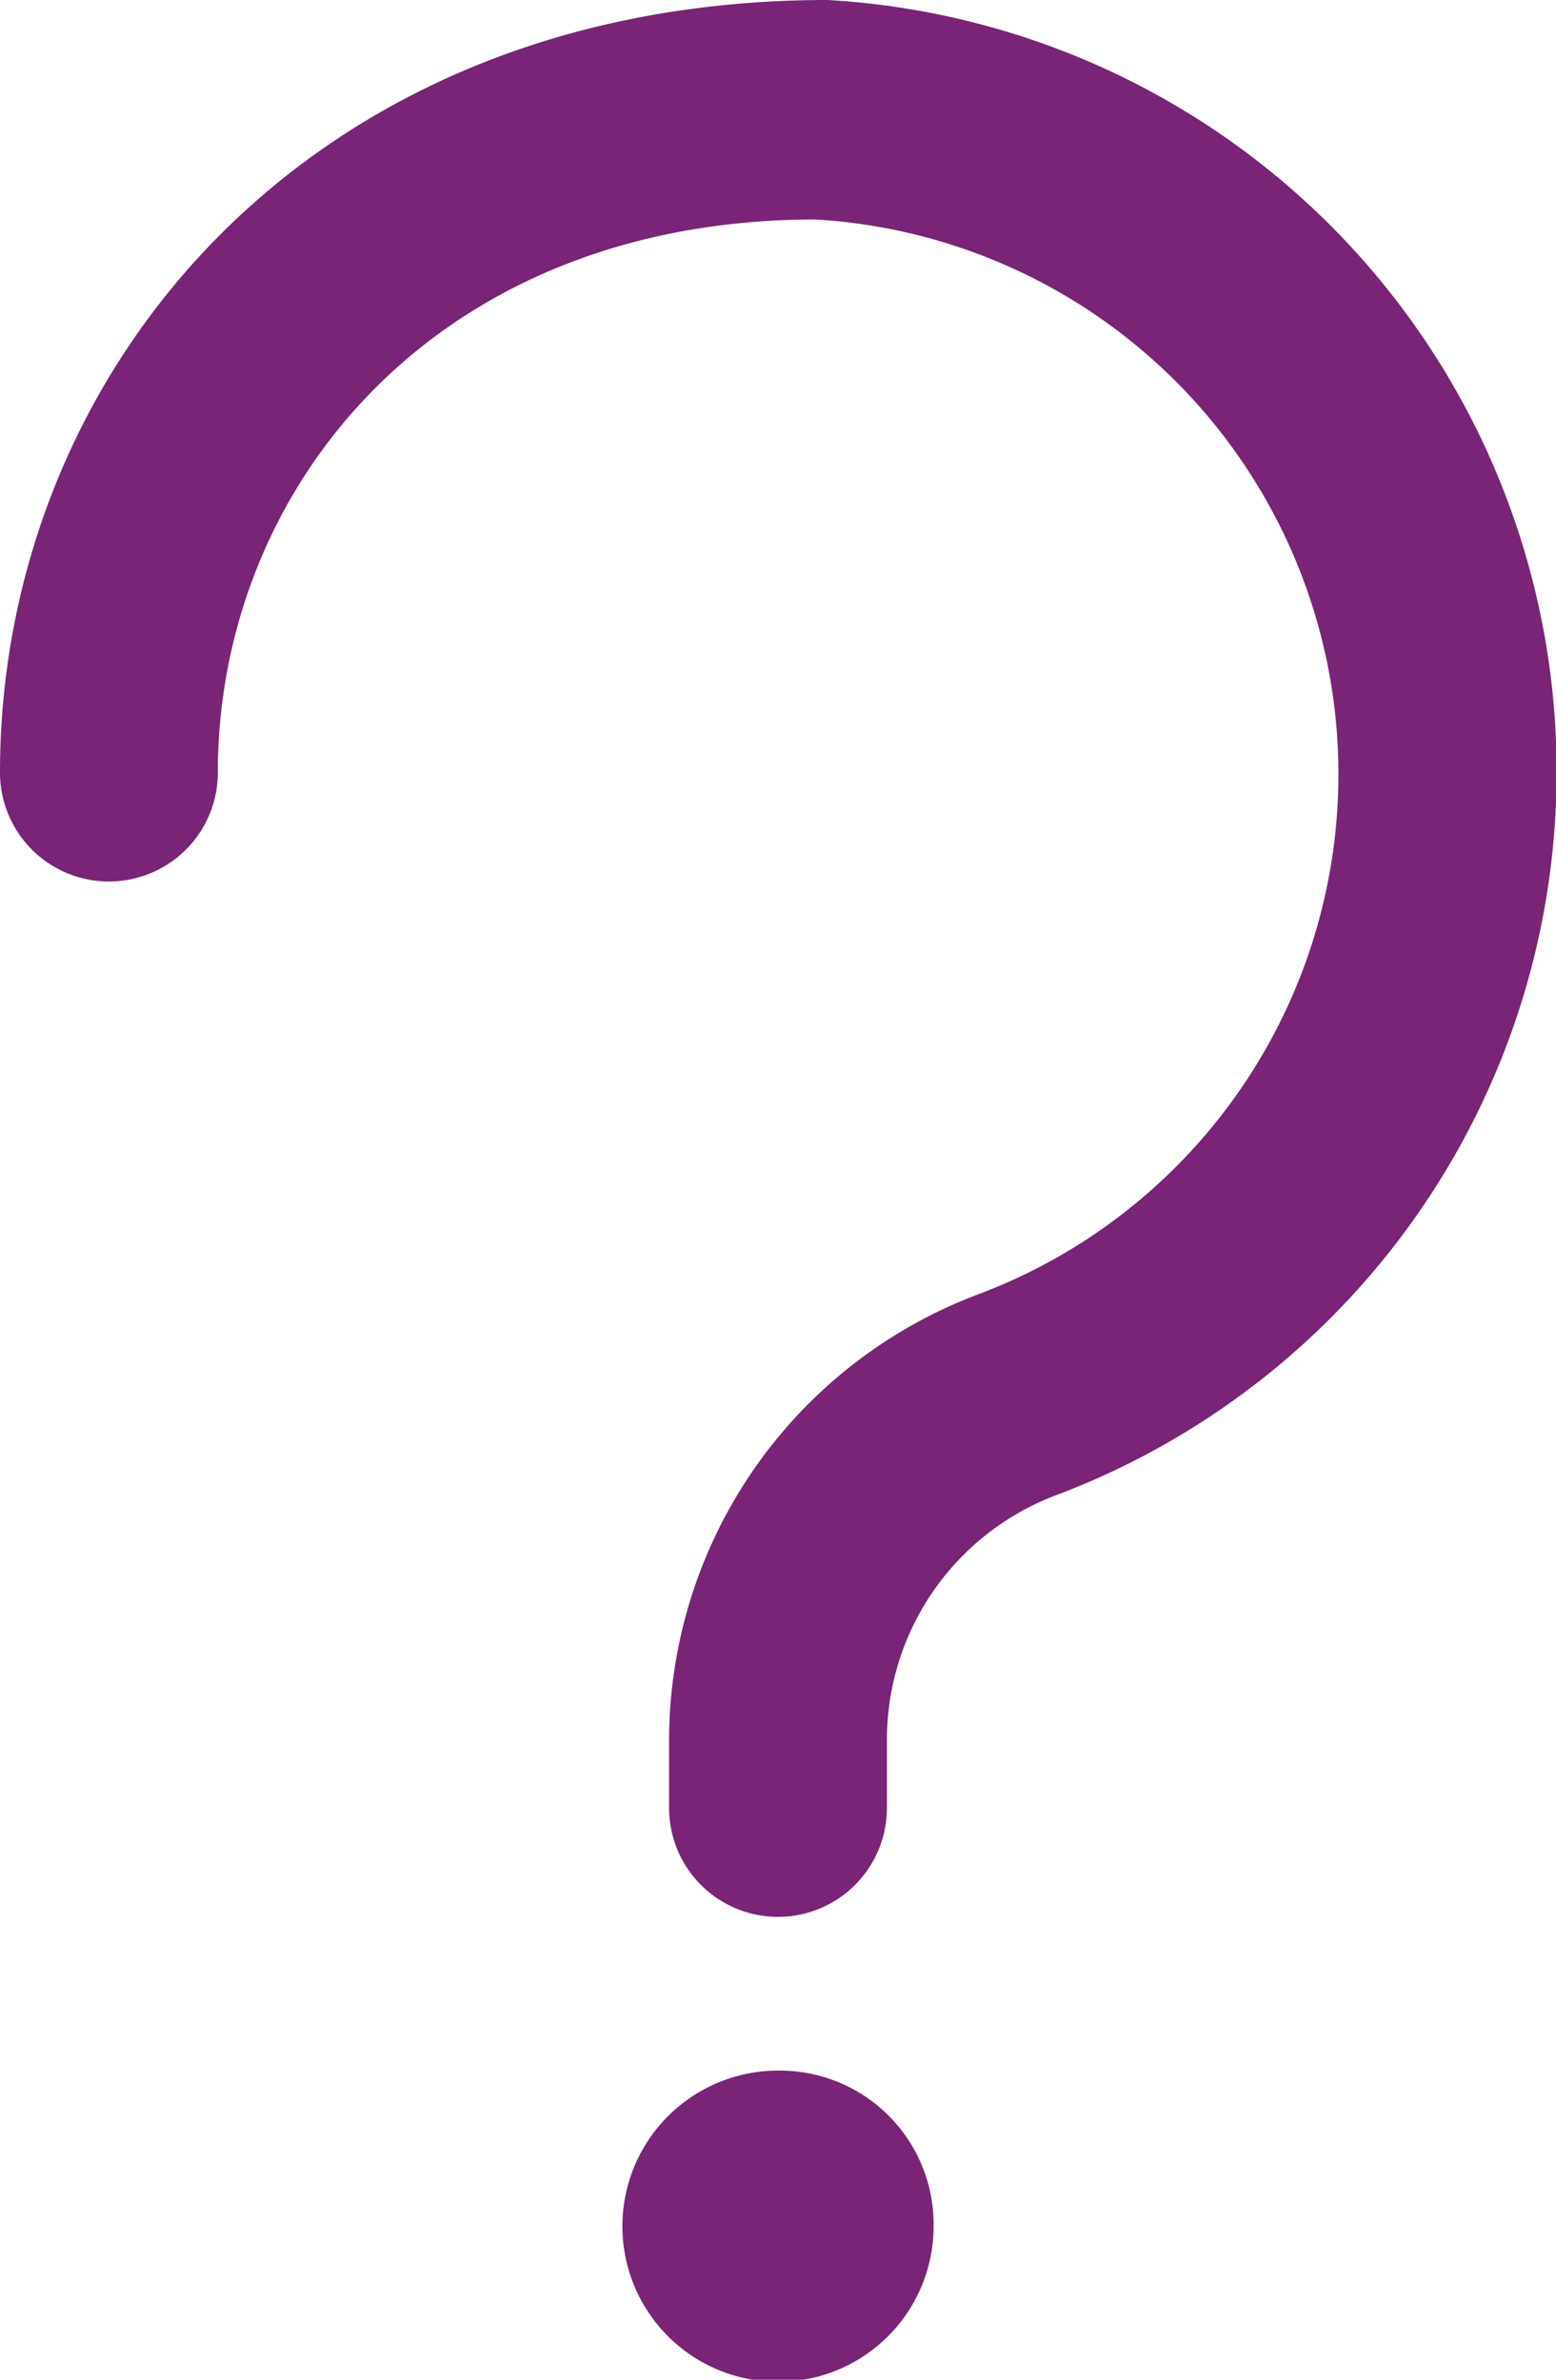<svg xmlns="http://www.w3.org/2000/svg" width="17" height="26" viewBox="0 0 17 26">
<defs>
    <style>
      .help-icon {
        fill: #792476;
        fill-rule: evenodd;
      }
    </style>
  </defs>
  <path class="help-icon" d="M1479.2,326.312a1.7,1.7,0,1,1-1.7-1.689A1.679,1.679,0,0,1,1479.2,326.312Zm1.32-7.969a2.856,2.856,0,0,0-1.83,2.667v0.743a1.19,1.19,0,0,1-2.38,0V321.01a5.21,5.21,0,0,1,3.36-4.862,6.071,6.071,0,0,0-1.76-11.75c-4.16,0-6.53,2.938-6.53,6.043a1.19,1.19,0,0,1-2.38,0c0-4.385,3.37-8.441,9.04-8.441A8.446,8.446,0,0,1,1480.52,318.343Z" transform="translate(-1469 -302)"/>
</svg>
